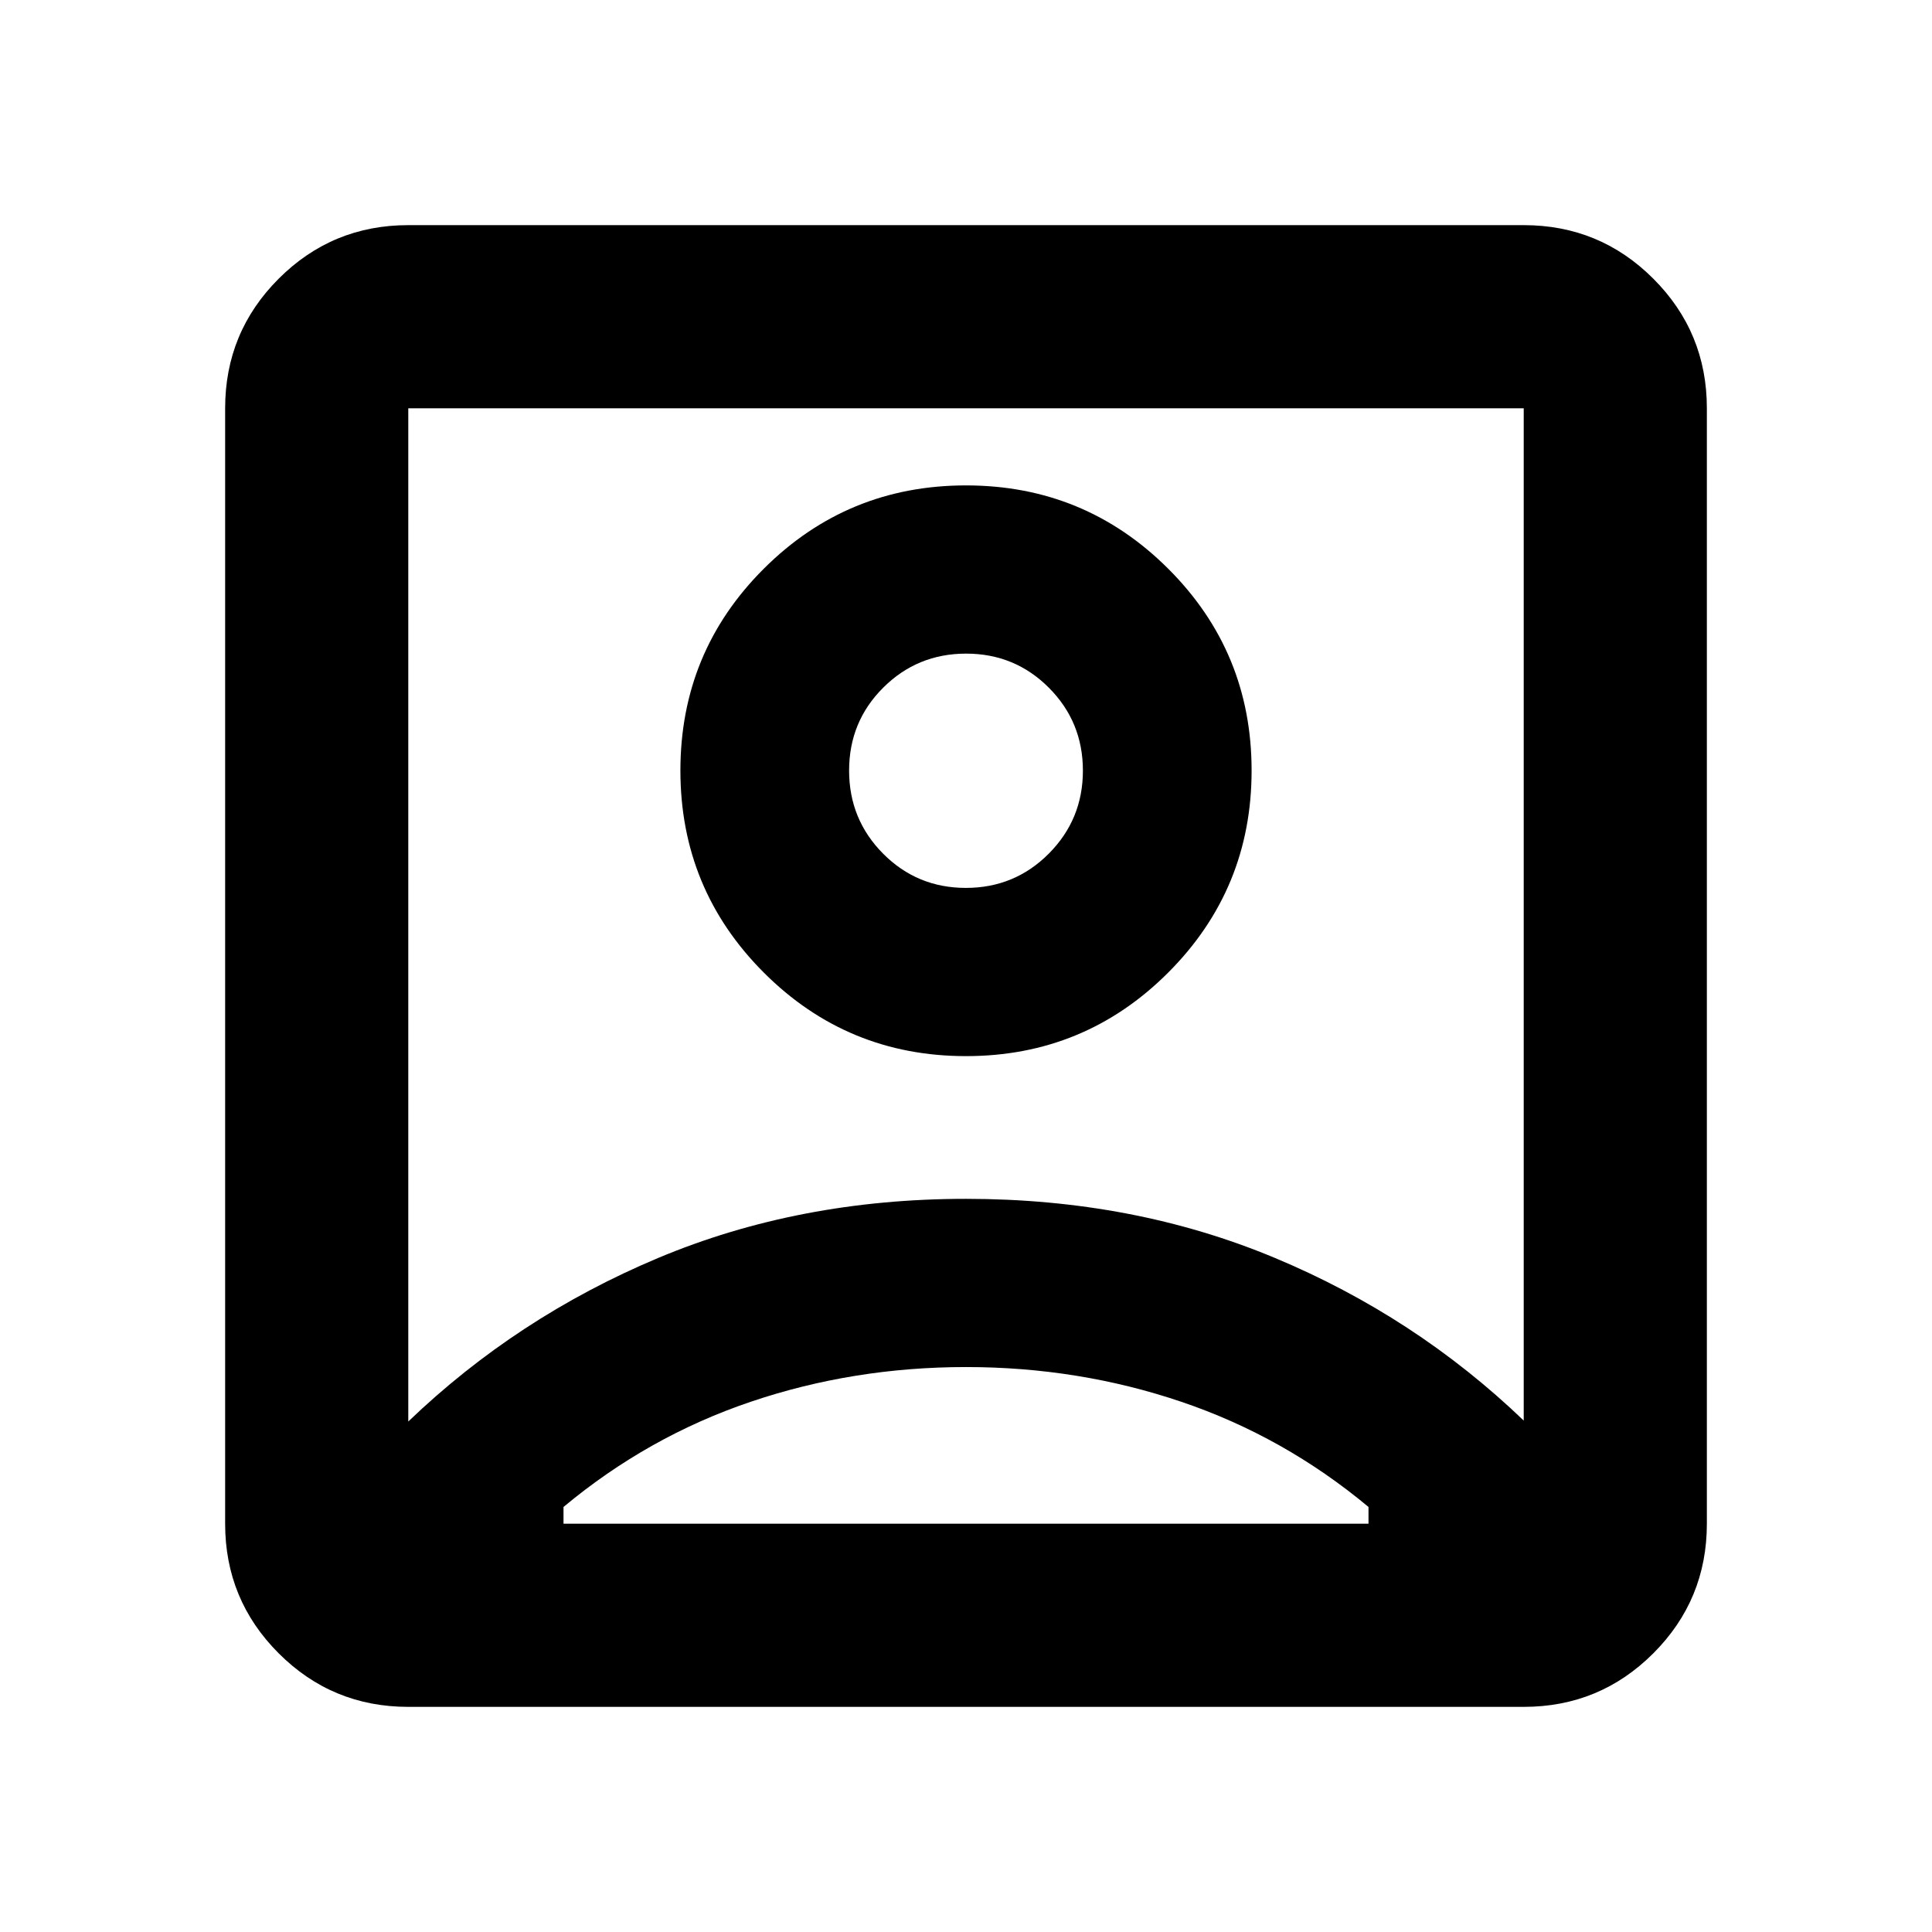 <svg aria-hidden="true" viewBox="0 -960 960 960" fill="currentColor">
  <path d="M202.87-253.652q54-51.805 124.065-81.229Q397-364.304 480-364.304t153.065 29.184q70.065 29.185 124.065 80.989V-757.13H202.87v503.478ZM480-435.217q58.957 0 100.435-41.479 41.478-41.478 41.478-100.434 0-58.957-41.478-100.316Q538.957-718.804 480-718.804t-100.435 41.358q-41.478 41.359-41.478 100.316 0 58.956 41.478 100.434Q421.043-435.217 480-435.217ZM202.87-111.869q-37.783 0-64.392-26.609-26.609-26.609-26.609-64.392v-554.26q0-37.783 26.609-64.392 26.609-26.609 64.392-26.609h554.26q37.783 0 64.392 26.609 26.609 26.609 26.609 64.392v554.26q0 37.783-26.609 64.392-26.609 26.609-64.392 26.609H202.87ZM280-202.87h400v-8.326q-42-35-93-52.261-51-17.26-107-17.26t-107 17.26q-51 17.261-93 52.261v8.326Zm199.944-315.934q-24.227 0-41.129-17.008-16.902-17.008-16.902-41.304 0-24.297 16.959-41.199 16.958-16.902 41.184-16.902 24.227 0 41.129 16.958 16.902 16.959 16.902 41.185 0 24.226-16.959 41.248-16.958 17.022-41.184 17.022Zm.056 13.413Z"/>
</svg>
